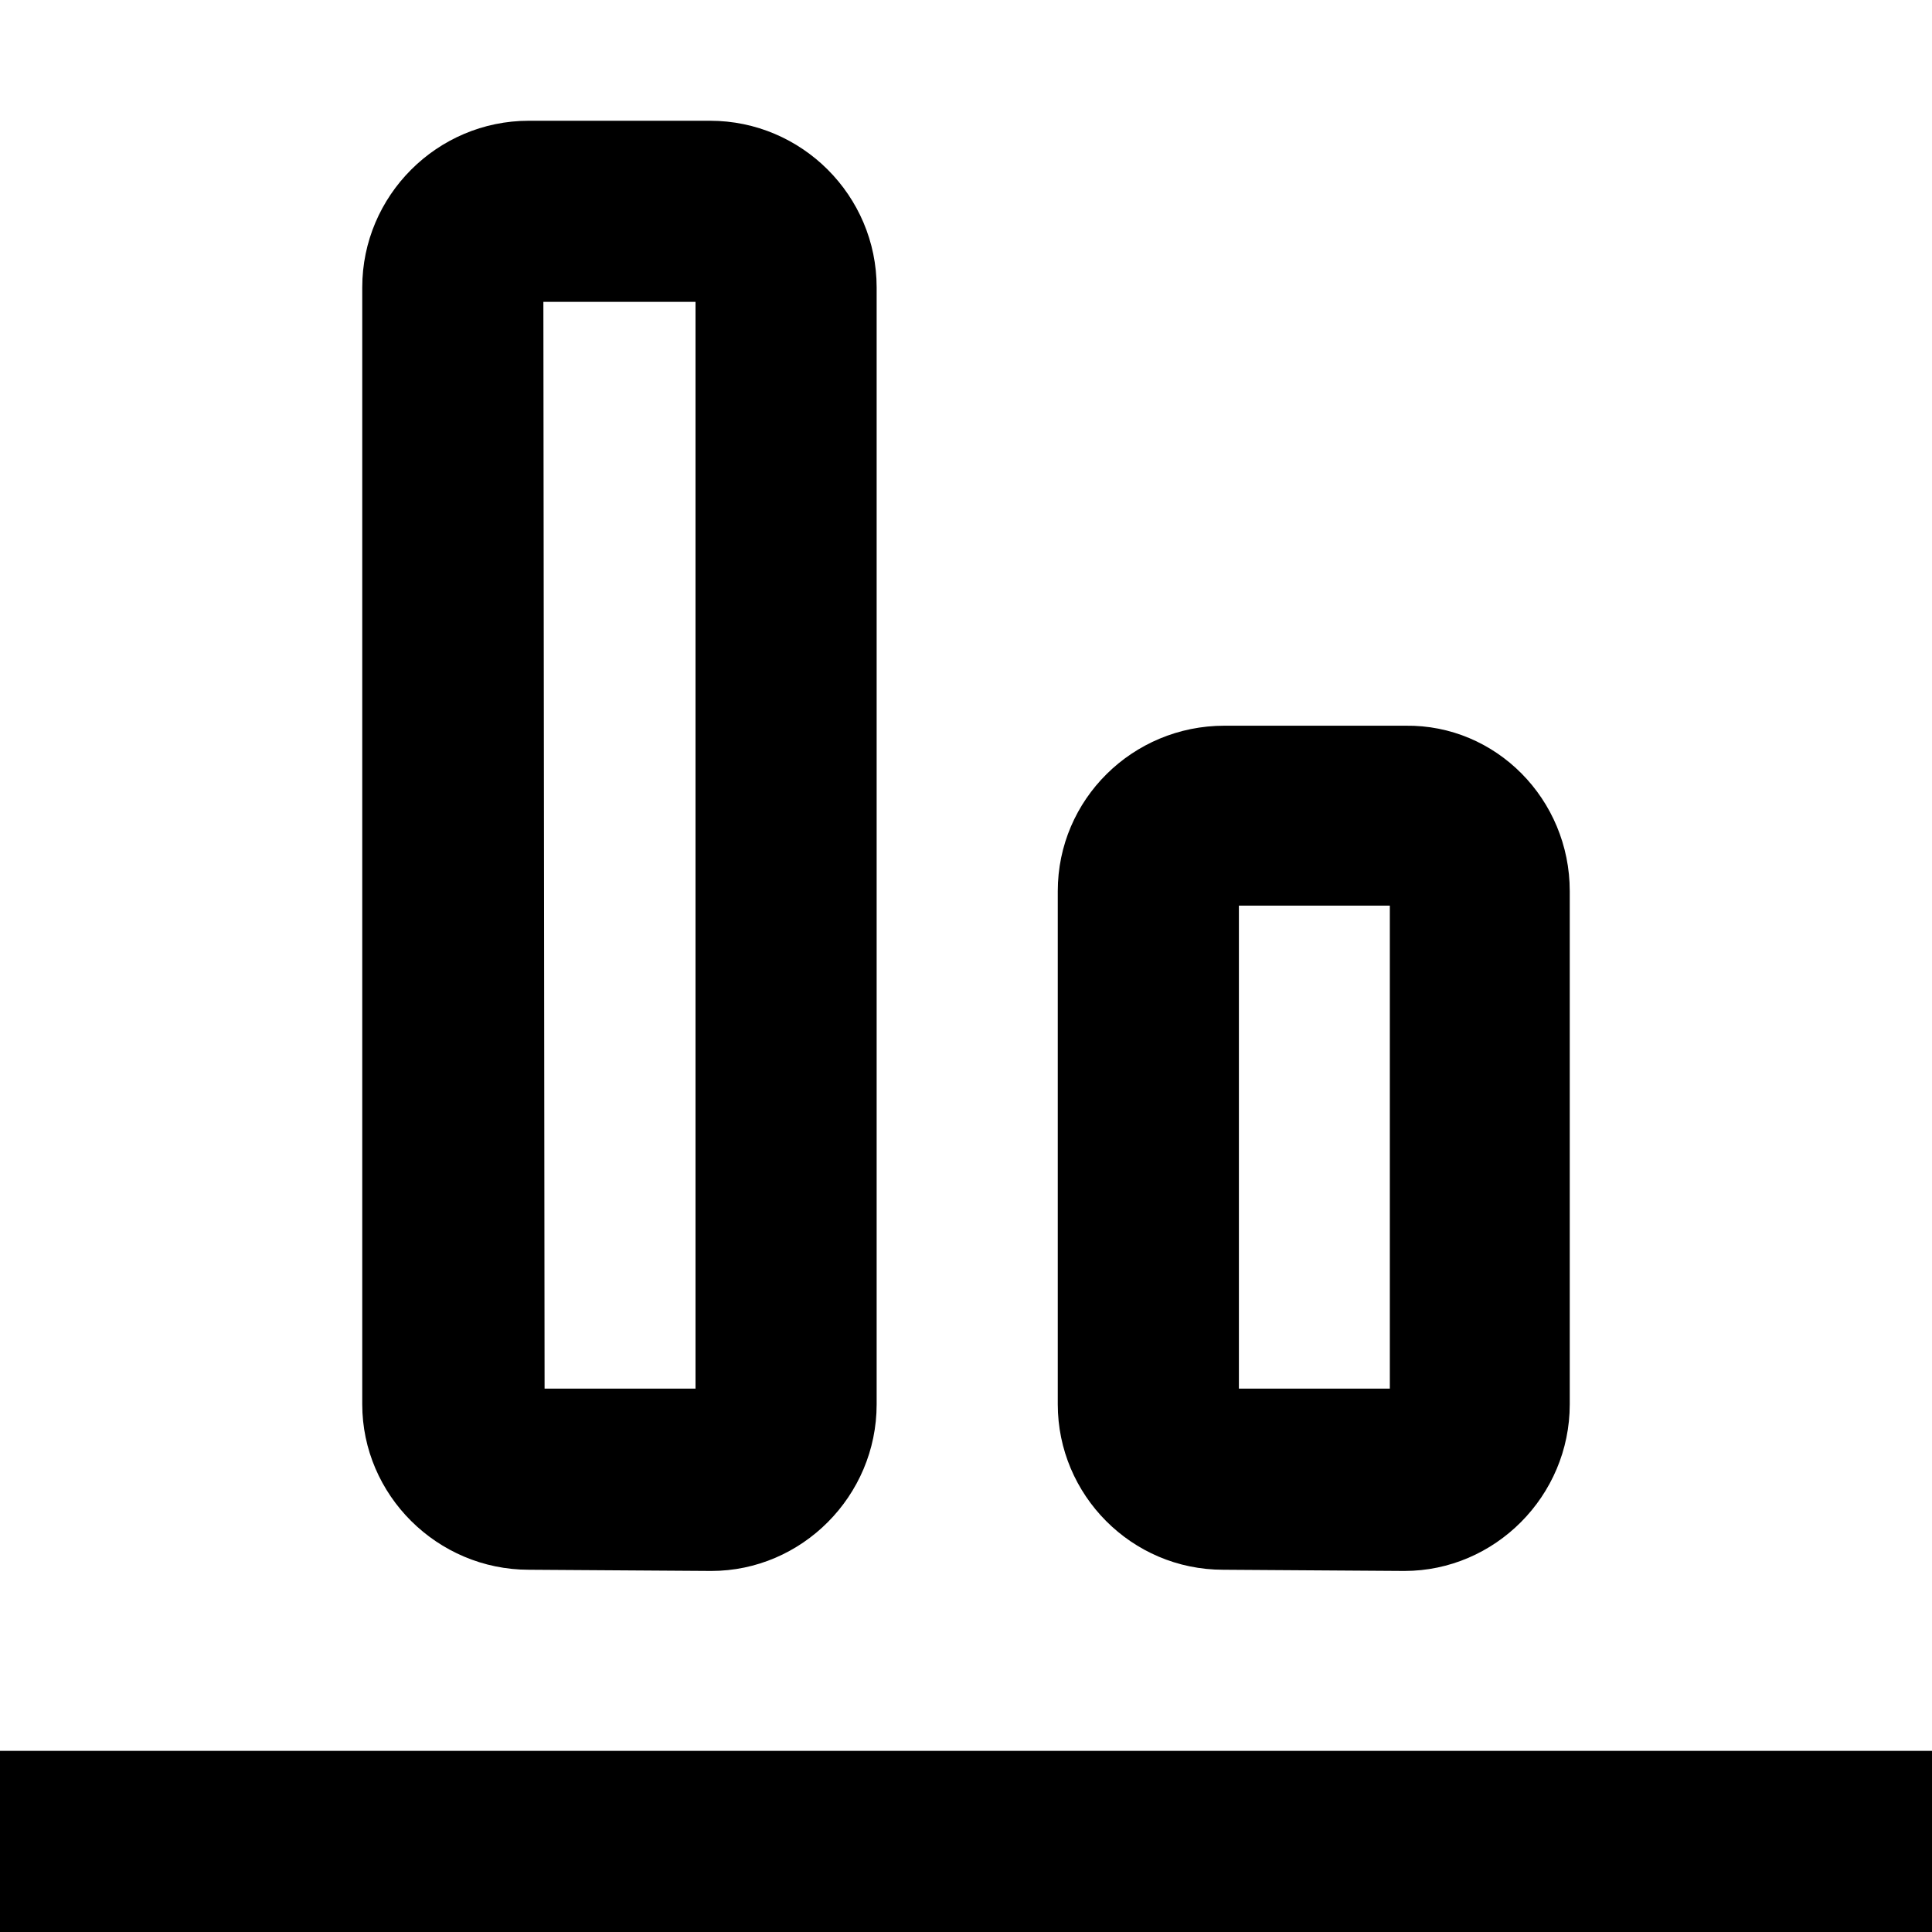 <svg width="16" height="16" fill="none" viewBox="0 0 16 16"><path fill="currentcolor" fill-rule="evenodd" d="M0 14.5h16V16H0zM4.38 13C3.62 13 3 12.38 3 11.63V2.38C3 1.62 3.62 1 4.38 1h1.5c.76 0 1.38.62 1.38 1.38v9.25c0 .76-.62 1.38-1.37 1.38zm.13-1.5h1.25v-9H4.5zm5.62 1.5c-.76 0-1.37-.62-1.37-1.37V7.38c0-.76.62-1.37 1.38-1.37h1.5C12.39 6 13 6.62 13 7.38v4.25c0 .76-.62 1.38-1.37 1.38zm.13-1.5h1.25v-4h-1.25z" clip-rule="evenodd"/></svg>